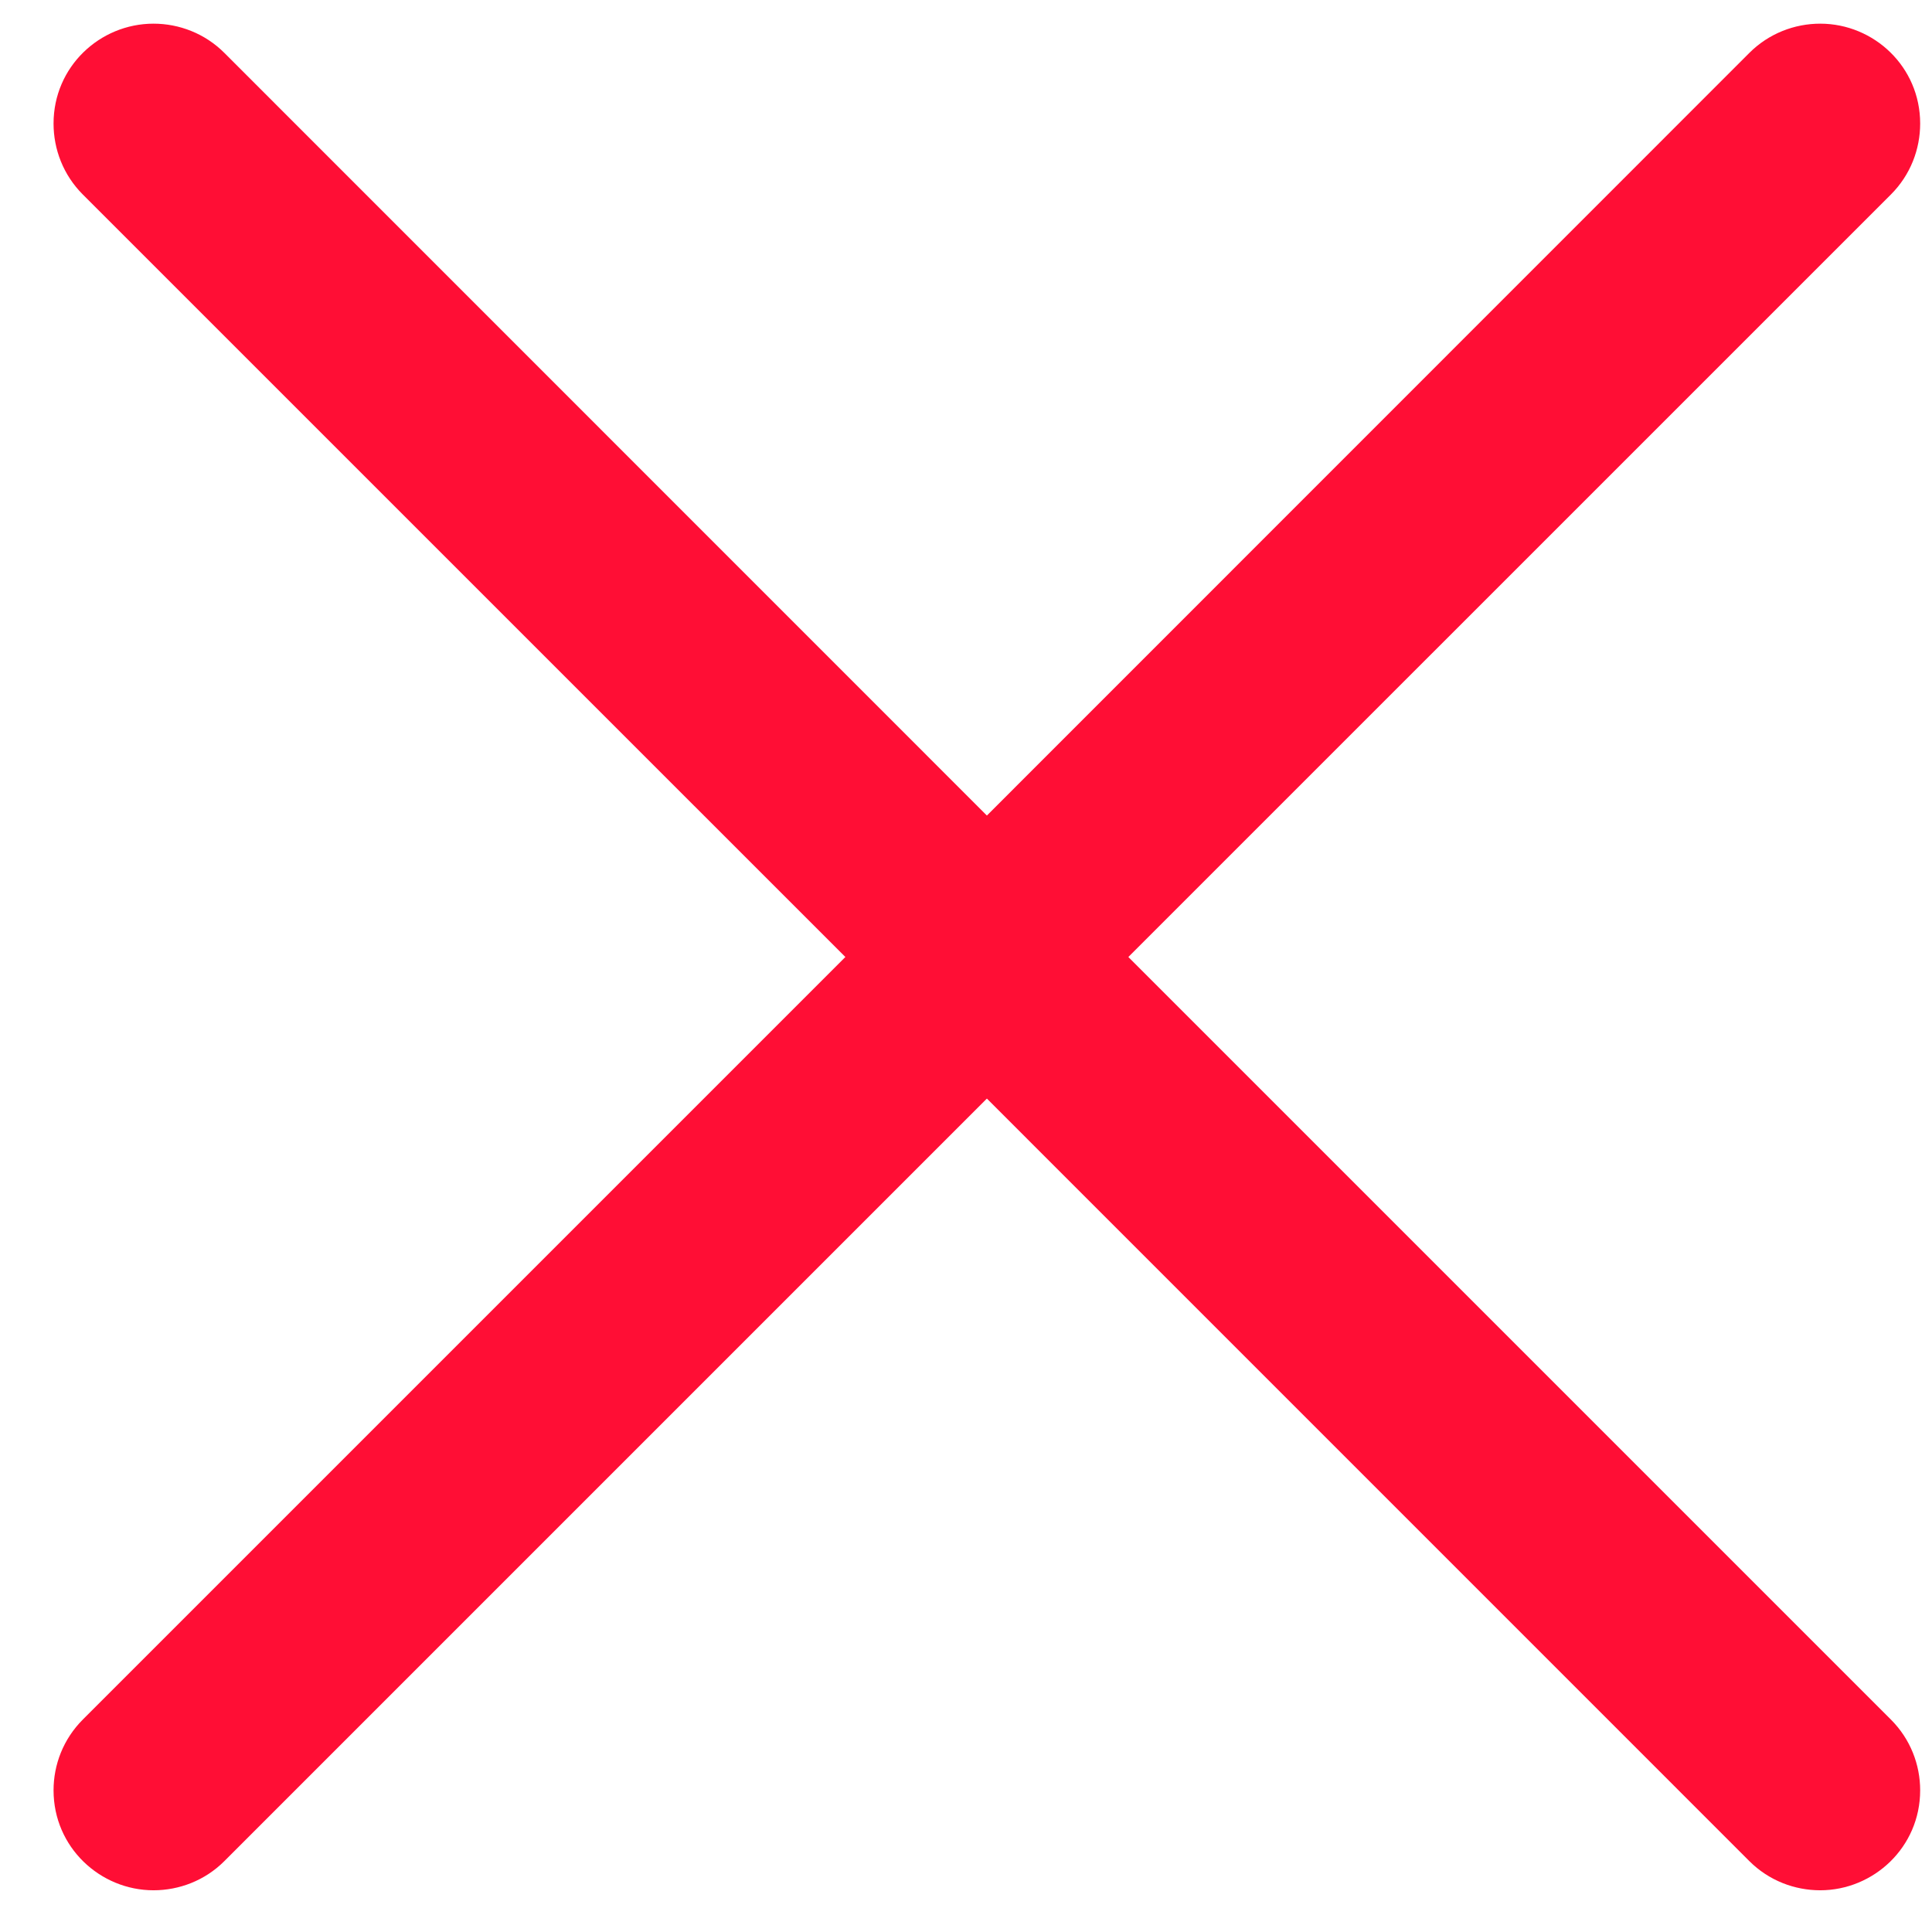 <svg width="32" height="32" viewBox="0 0 32 32" fill="none" xmlns="http://www.w3.org/2000/svg">
<path fill-rule="evenodd" clip-rule="evenodd" d="M16.346 13.508L28.975 0.876C29.297 0.554 29.724 0.392 30.148 0.392C31.04 0.392 31.804 1.108 31.804 2.046C31.804 2.473 31.643 2.897 31.32 3.221L18.689 15.851L31.318 28.48C31.643 28.805 31.804 29.229 31.804 29.653C31.804 30.596 31.033 31.309 30.148 31.309C29.724 31.309 29.297 31.148 28.975 30.826L16.346 18.196L3.716 30.826C3.394 31.148 2.967 31.309 2.543 31.309C1.658 31.309 0.887 30.596 0.887 29.653C0.887 29.229 1.048 28.805 1.373 28.48L14.002 15.851L1.371 3.221C1.048 2.897 0.887 2.473 0.887 2.046C0.887 1.108 1.651 0.392 2.543 0.392C2.967 0.392 3.394 0.554 3.716 0.876L16.346 13.508Z" fill="#FF0E35"/>
</svg>
